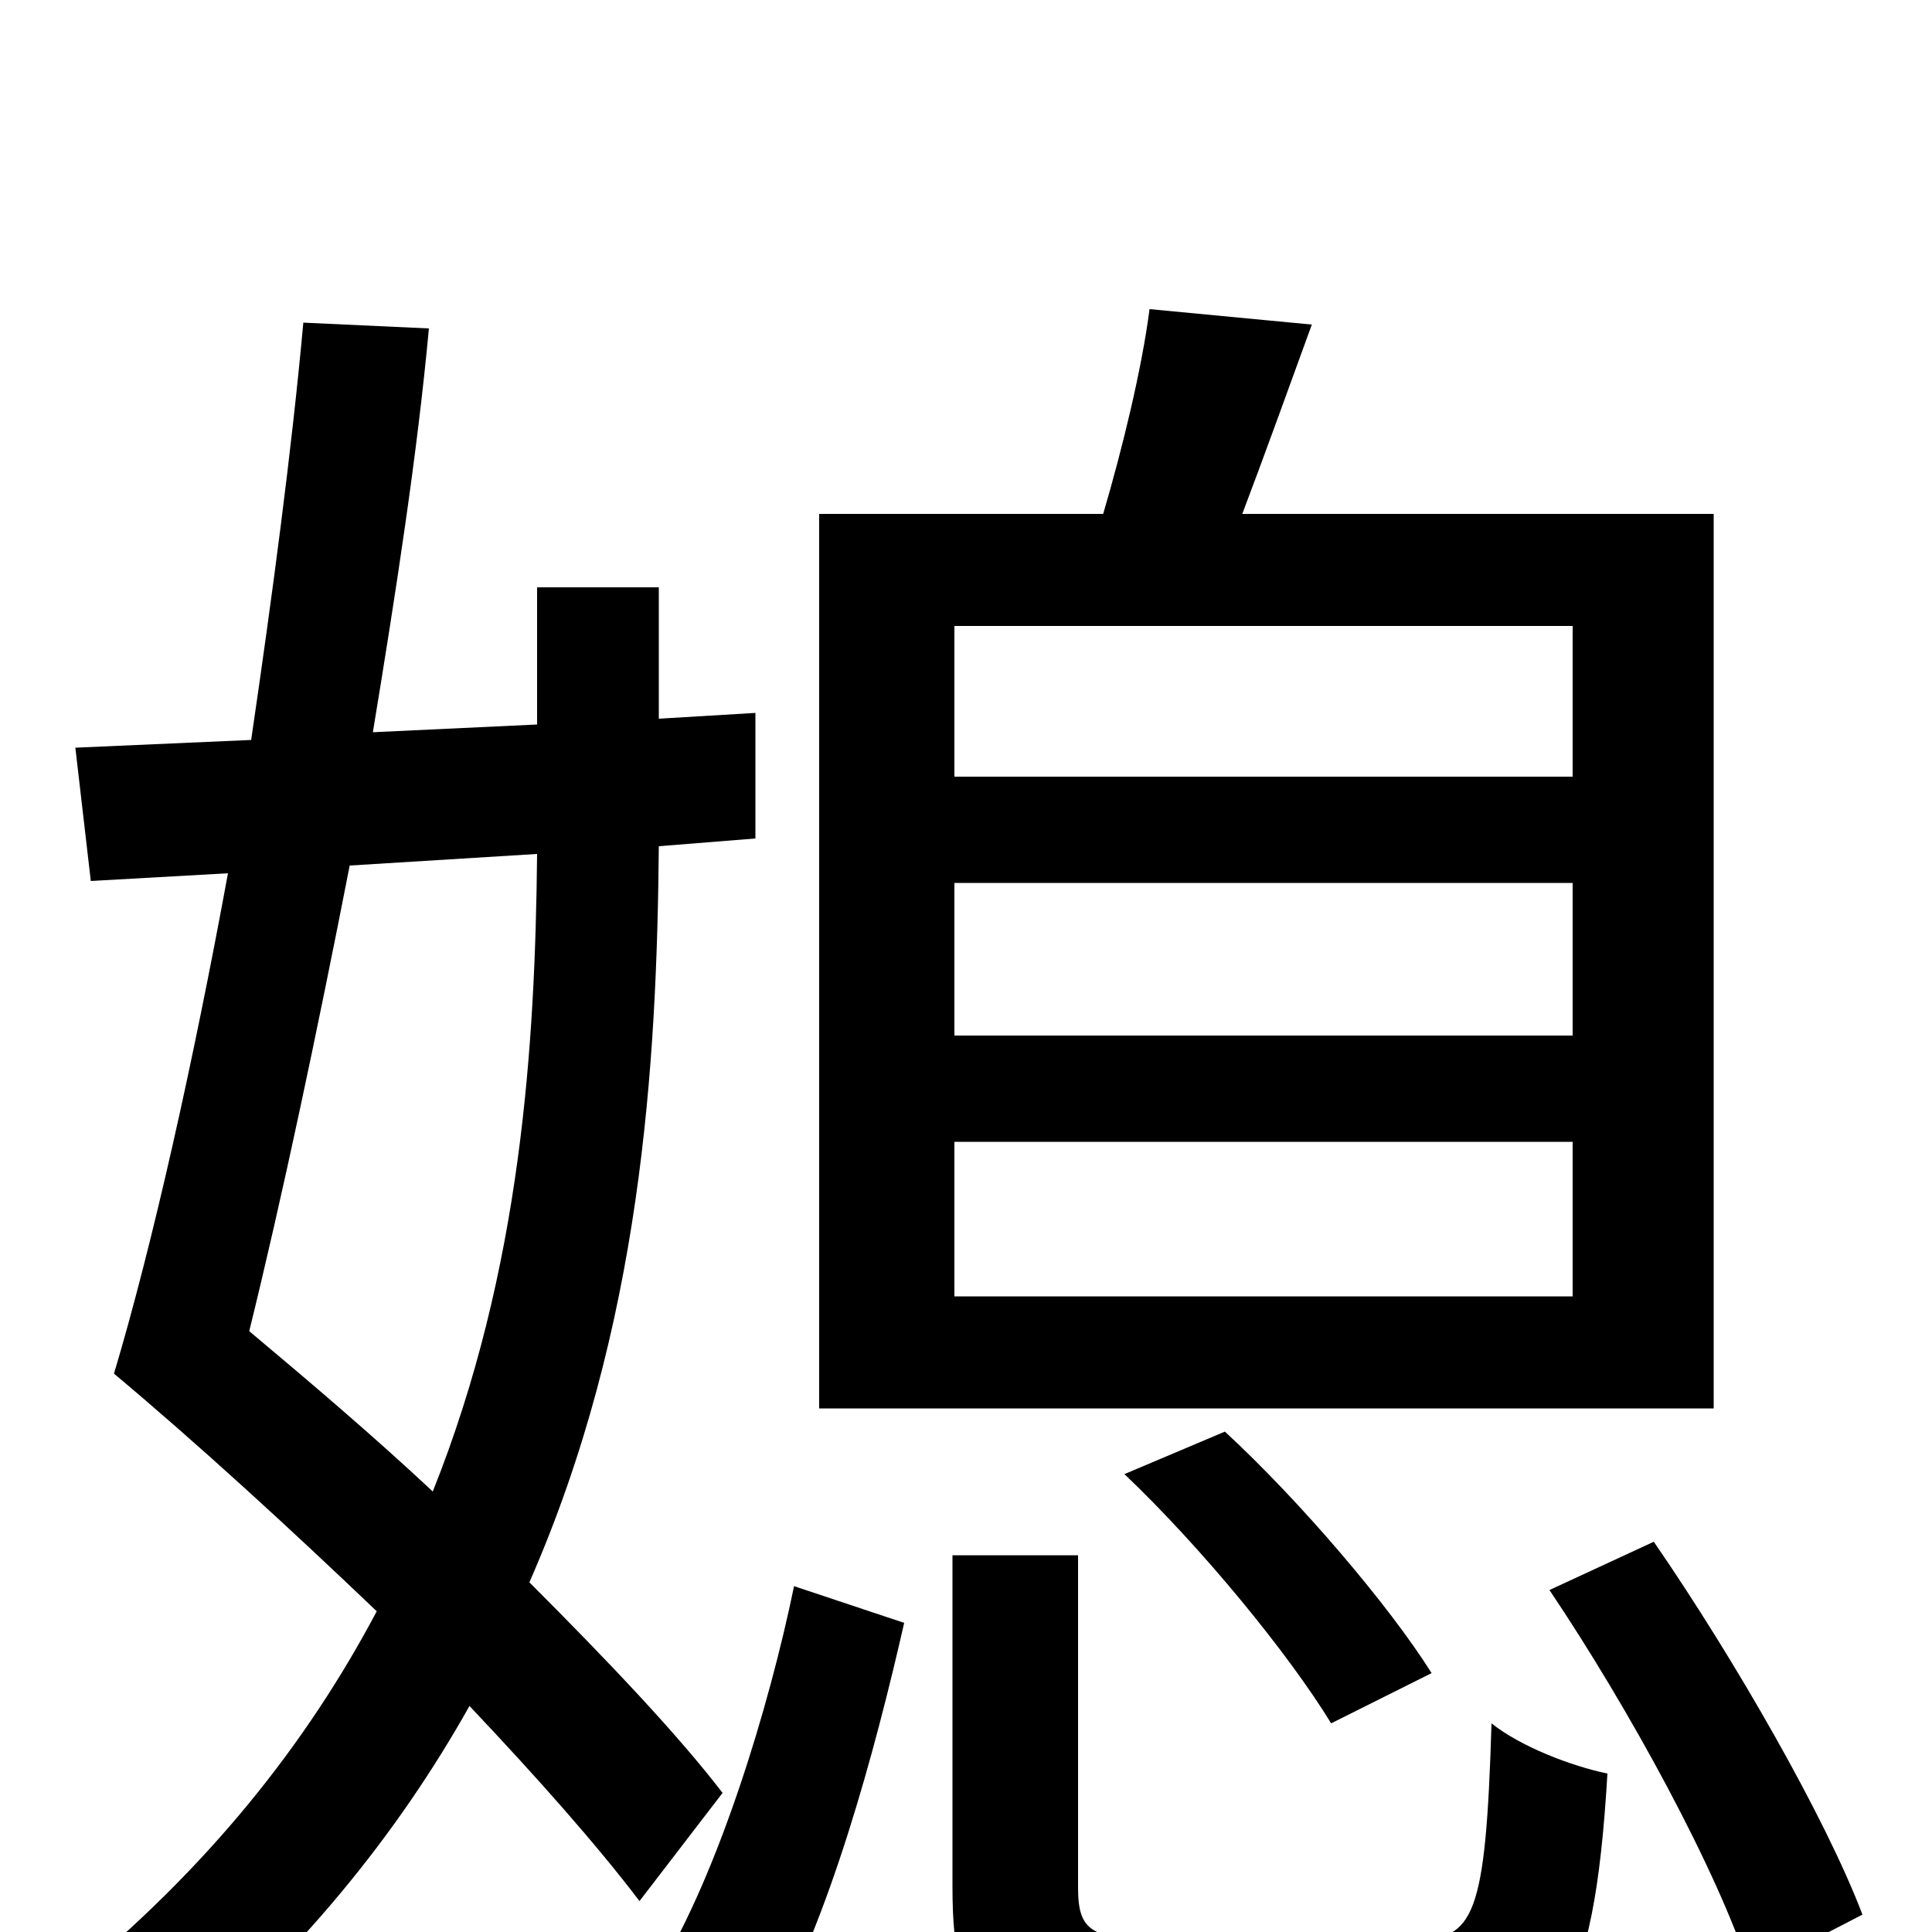 <svg xmlns="http://www.w3.org/2000/svg" viewBox="0 -1000 1000 1000">
	<path fill="#000000" d="M814 -598H494V-676H814ZM814 -464H494V-543H814ZM814 -329H494V-409H814ZM887 -734H643C654 -763 667 -799 679 -832L595 -840C591 -809 581 -768 571 -734H424V-271H887ZM582 -237C622 -199 667 -144 689 -108L741 -134C719 -169 673 -223 634 -259ZM278 -558C277 -460 270 -343 224 -228C193 -257 160 -285 129 -311C146 -380 164 -465 181 -552ZM374 -72C351 -102 315 -140 274 -181C332 -313 340 -449 341 -562L391 -566V-631L341 -628V-696H278V-625L193 -621C205 -694 216 -765 222 -830L157 -833C151 -767 141 -692 130 -617L39 -613L47 -544L118 -548C100 -450 79 -356 59 -289C102 -253 150 -209 195 -166C159 -98 108 -33 34 27C50 36 73 58 83 72C154 14 206 -51 243 -117C278 -80 309 -45 331 -16ZM397 50C429 -5 453 -94 468 -160L411 -179C398 -116 372 -31 341 20ZM603 4C565 4 558 0 558 -23V-195H493V-23C493 46 513 65 596 65H739C805 65 825 37 832 -82C813 -86 787 -96 772 -108C769 -8 763 4 732 4ZM802 -177C843 -116 889 -32 906 21L964 -9C945 -59 898 -141 856 -202Z"/>
</svg>